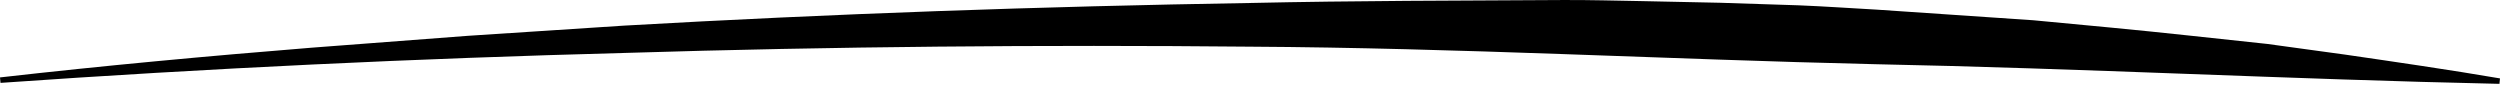 <svg width="160" height="6" viewBox="0 0 160 6" xmlns="http://www.w3.org/2000/svg">
<path d="M0 4.955C6.638 4.2 13.288 3.589 19.946 3.052L29.936 2.293L39.936 1.64C53.276 0.878 66.635 0.412 80.003 0.191C86.686 0.043 93.373 0.039 100.062 0.001C101.735 -0.006 103.406 0.041 105.078 0.071L110.093 0.177L115.108 0.34C116.778 0.406 118.448 0.526 120.118 0.617L130.13 1.296C133.462 1.609 136.793 1.916 140.119 2.277L145.107 2.812L150.081 3.494C153.393 3.977 156.703 4.455 160 5.018L159.964 5.366C146.581 5.077 133.29 4.373 119.965 4.108C106.652 3.8 93.344 3.063 80.011 2.987C66.682 2.859 53.344 2.975 40.011 3.387C26.677 3.739 13.345 4.371 0.033 5.304L0 4.955Z" fill="currentColor"/>
</svg>